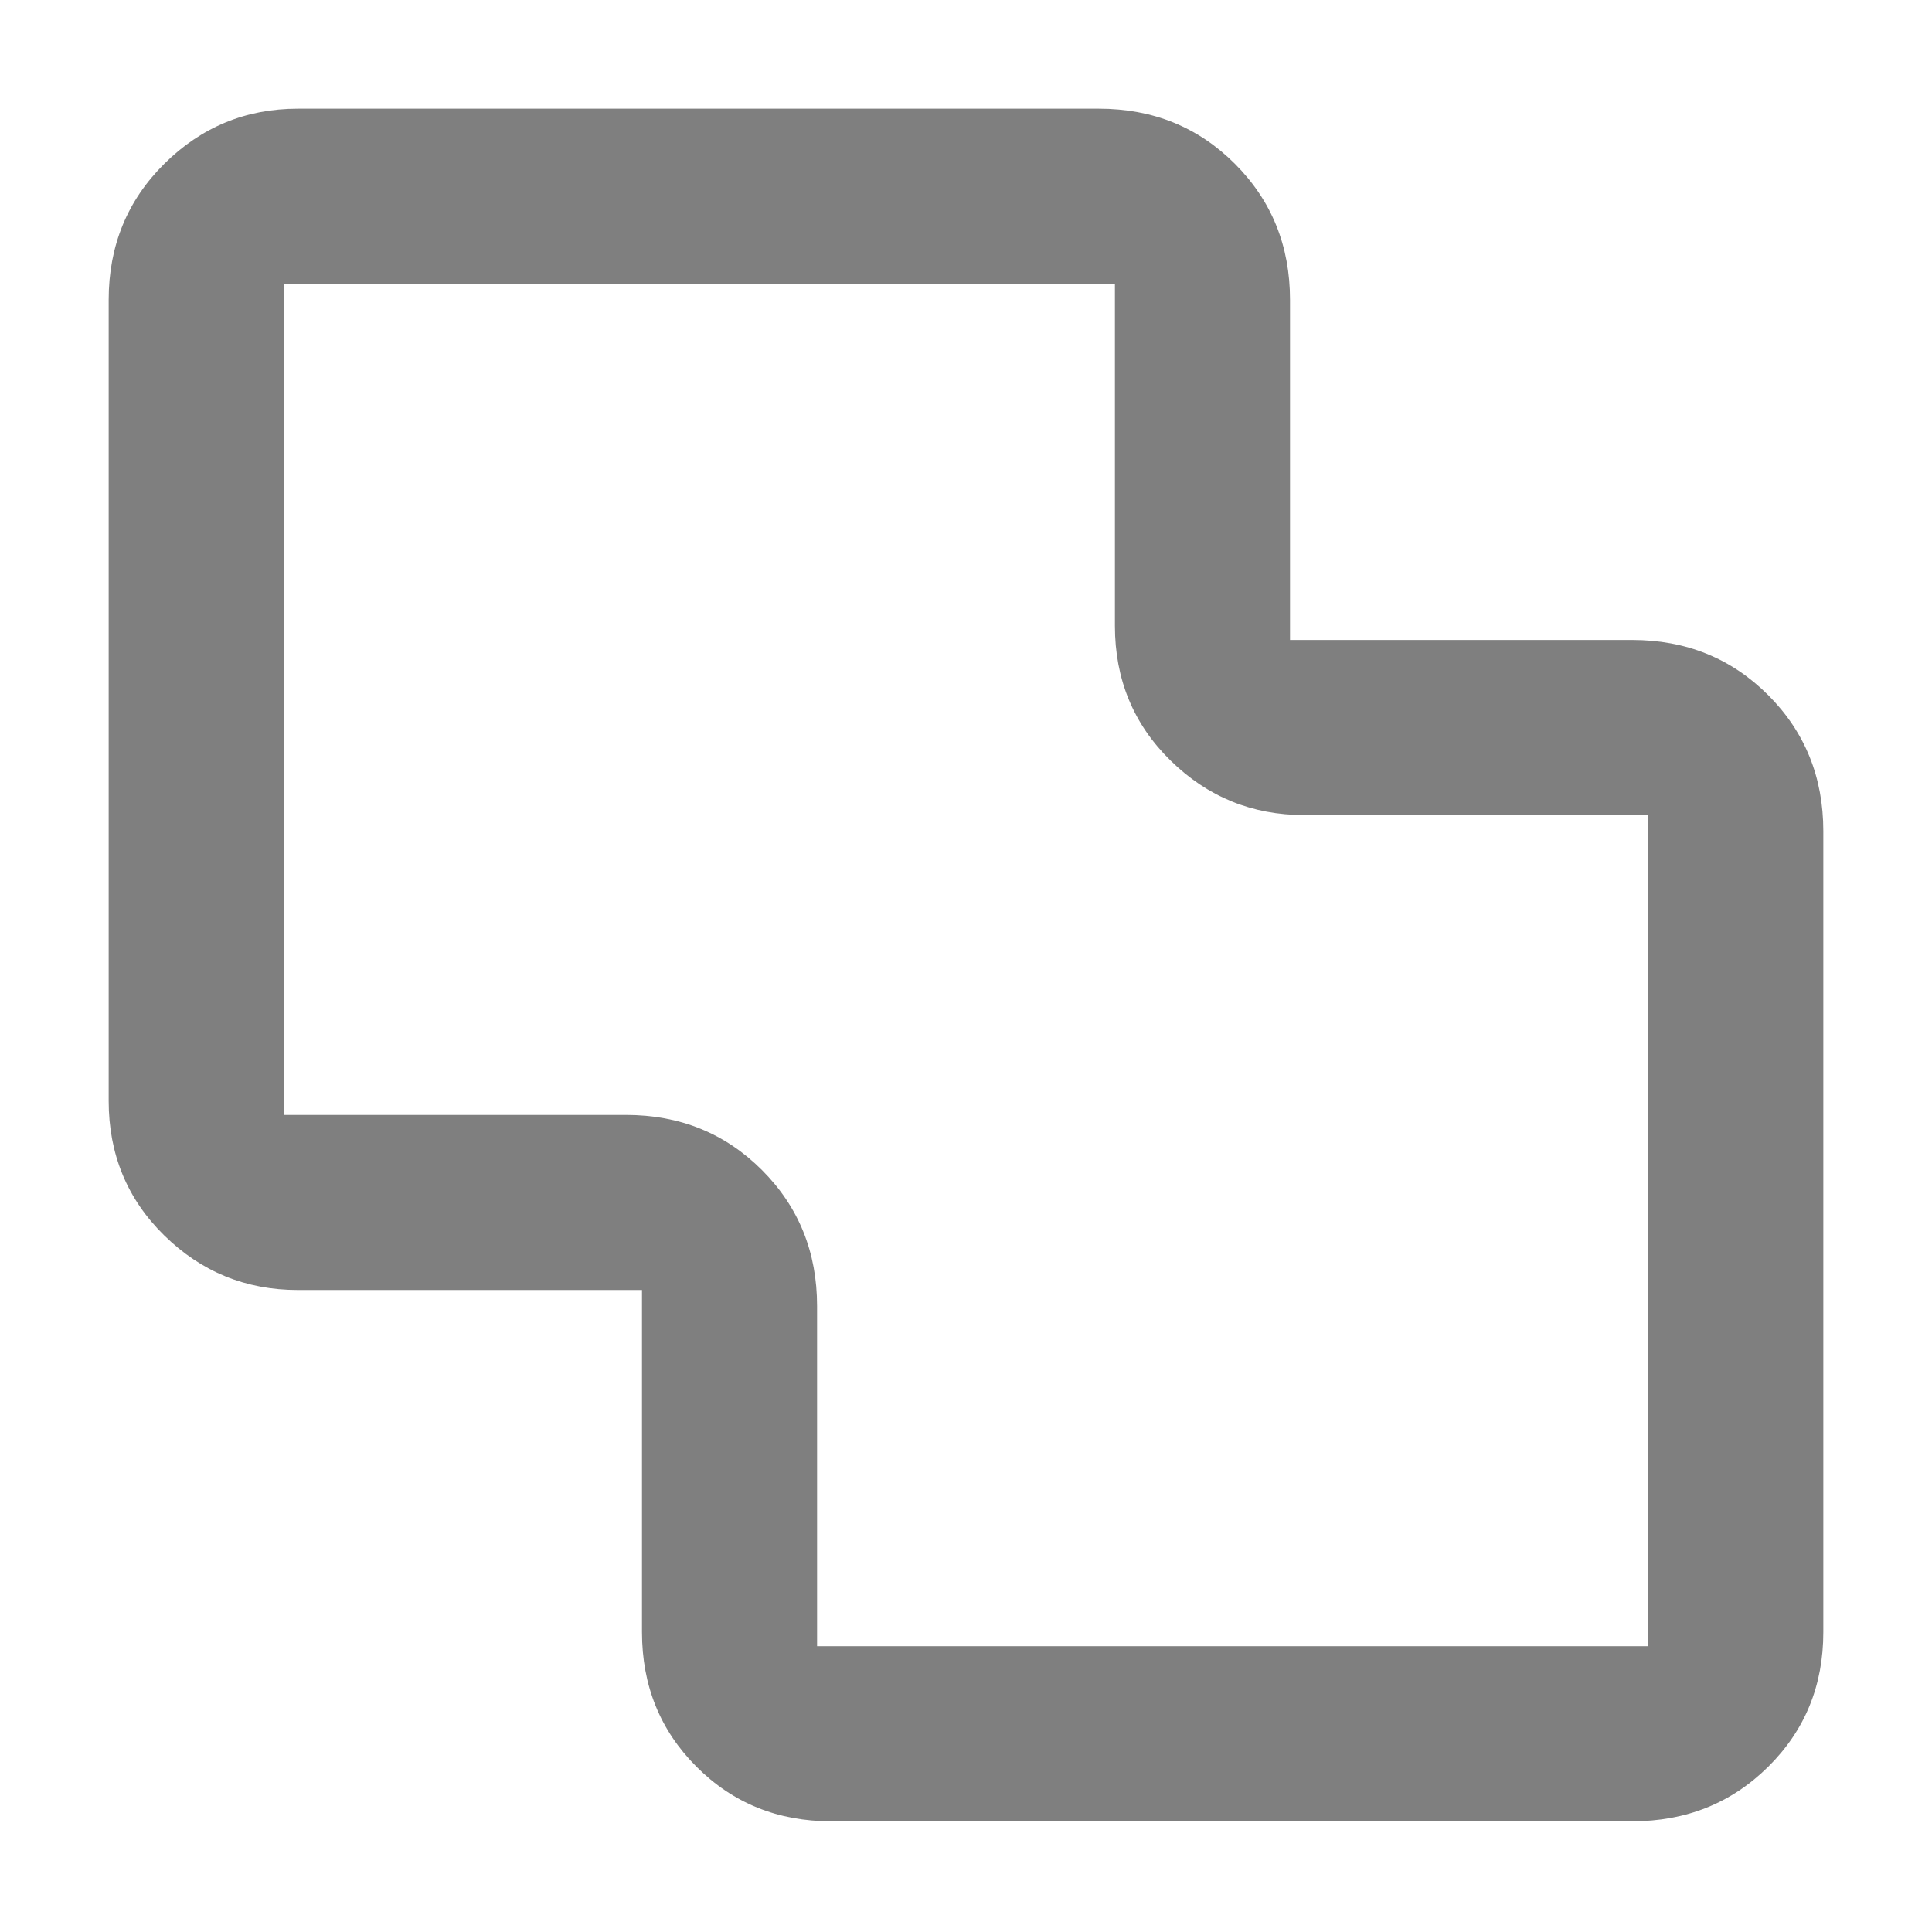 <svg xmlns="http://www.w3.org/2000/svg" height="48" viewBox="0 -960 960 960" width="48"><path fill="rgb(127, 127, 127)" d="M413-55q-39.8 0-66.9-27.1Q319-109.2 319-149v-170H148q-38.75 0-66.37-27.1Q54-373.2 54-413v-398q0-40.21 27.63-67.61Q109.25-906 148-906h398q40.21 0 67.61 27.39Q641-851.21 641-811v169h170q40.21 0 67.61 27.39Q906-587.21 906-547v398q0 39.8-27.39 66.9Q851.21-55 811-55H413Zm-7-87h413v-413H648q-38.75 0-66.37-27.1Q554-609.2 554-649v-170H141v413h170q40.21 0 67.61 27.39Q406-351.21 406-311v169Zm74-338Z"/></svg>